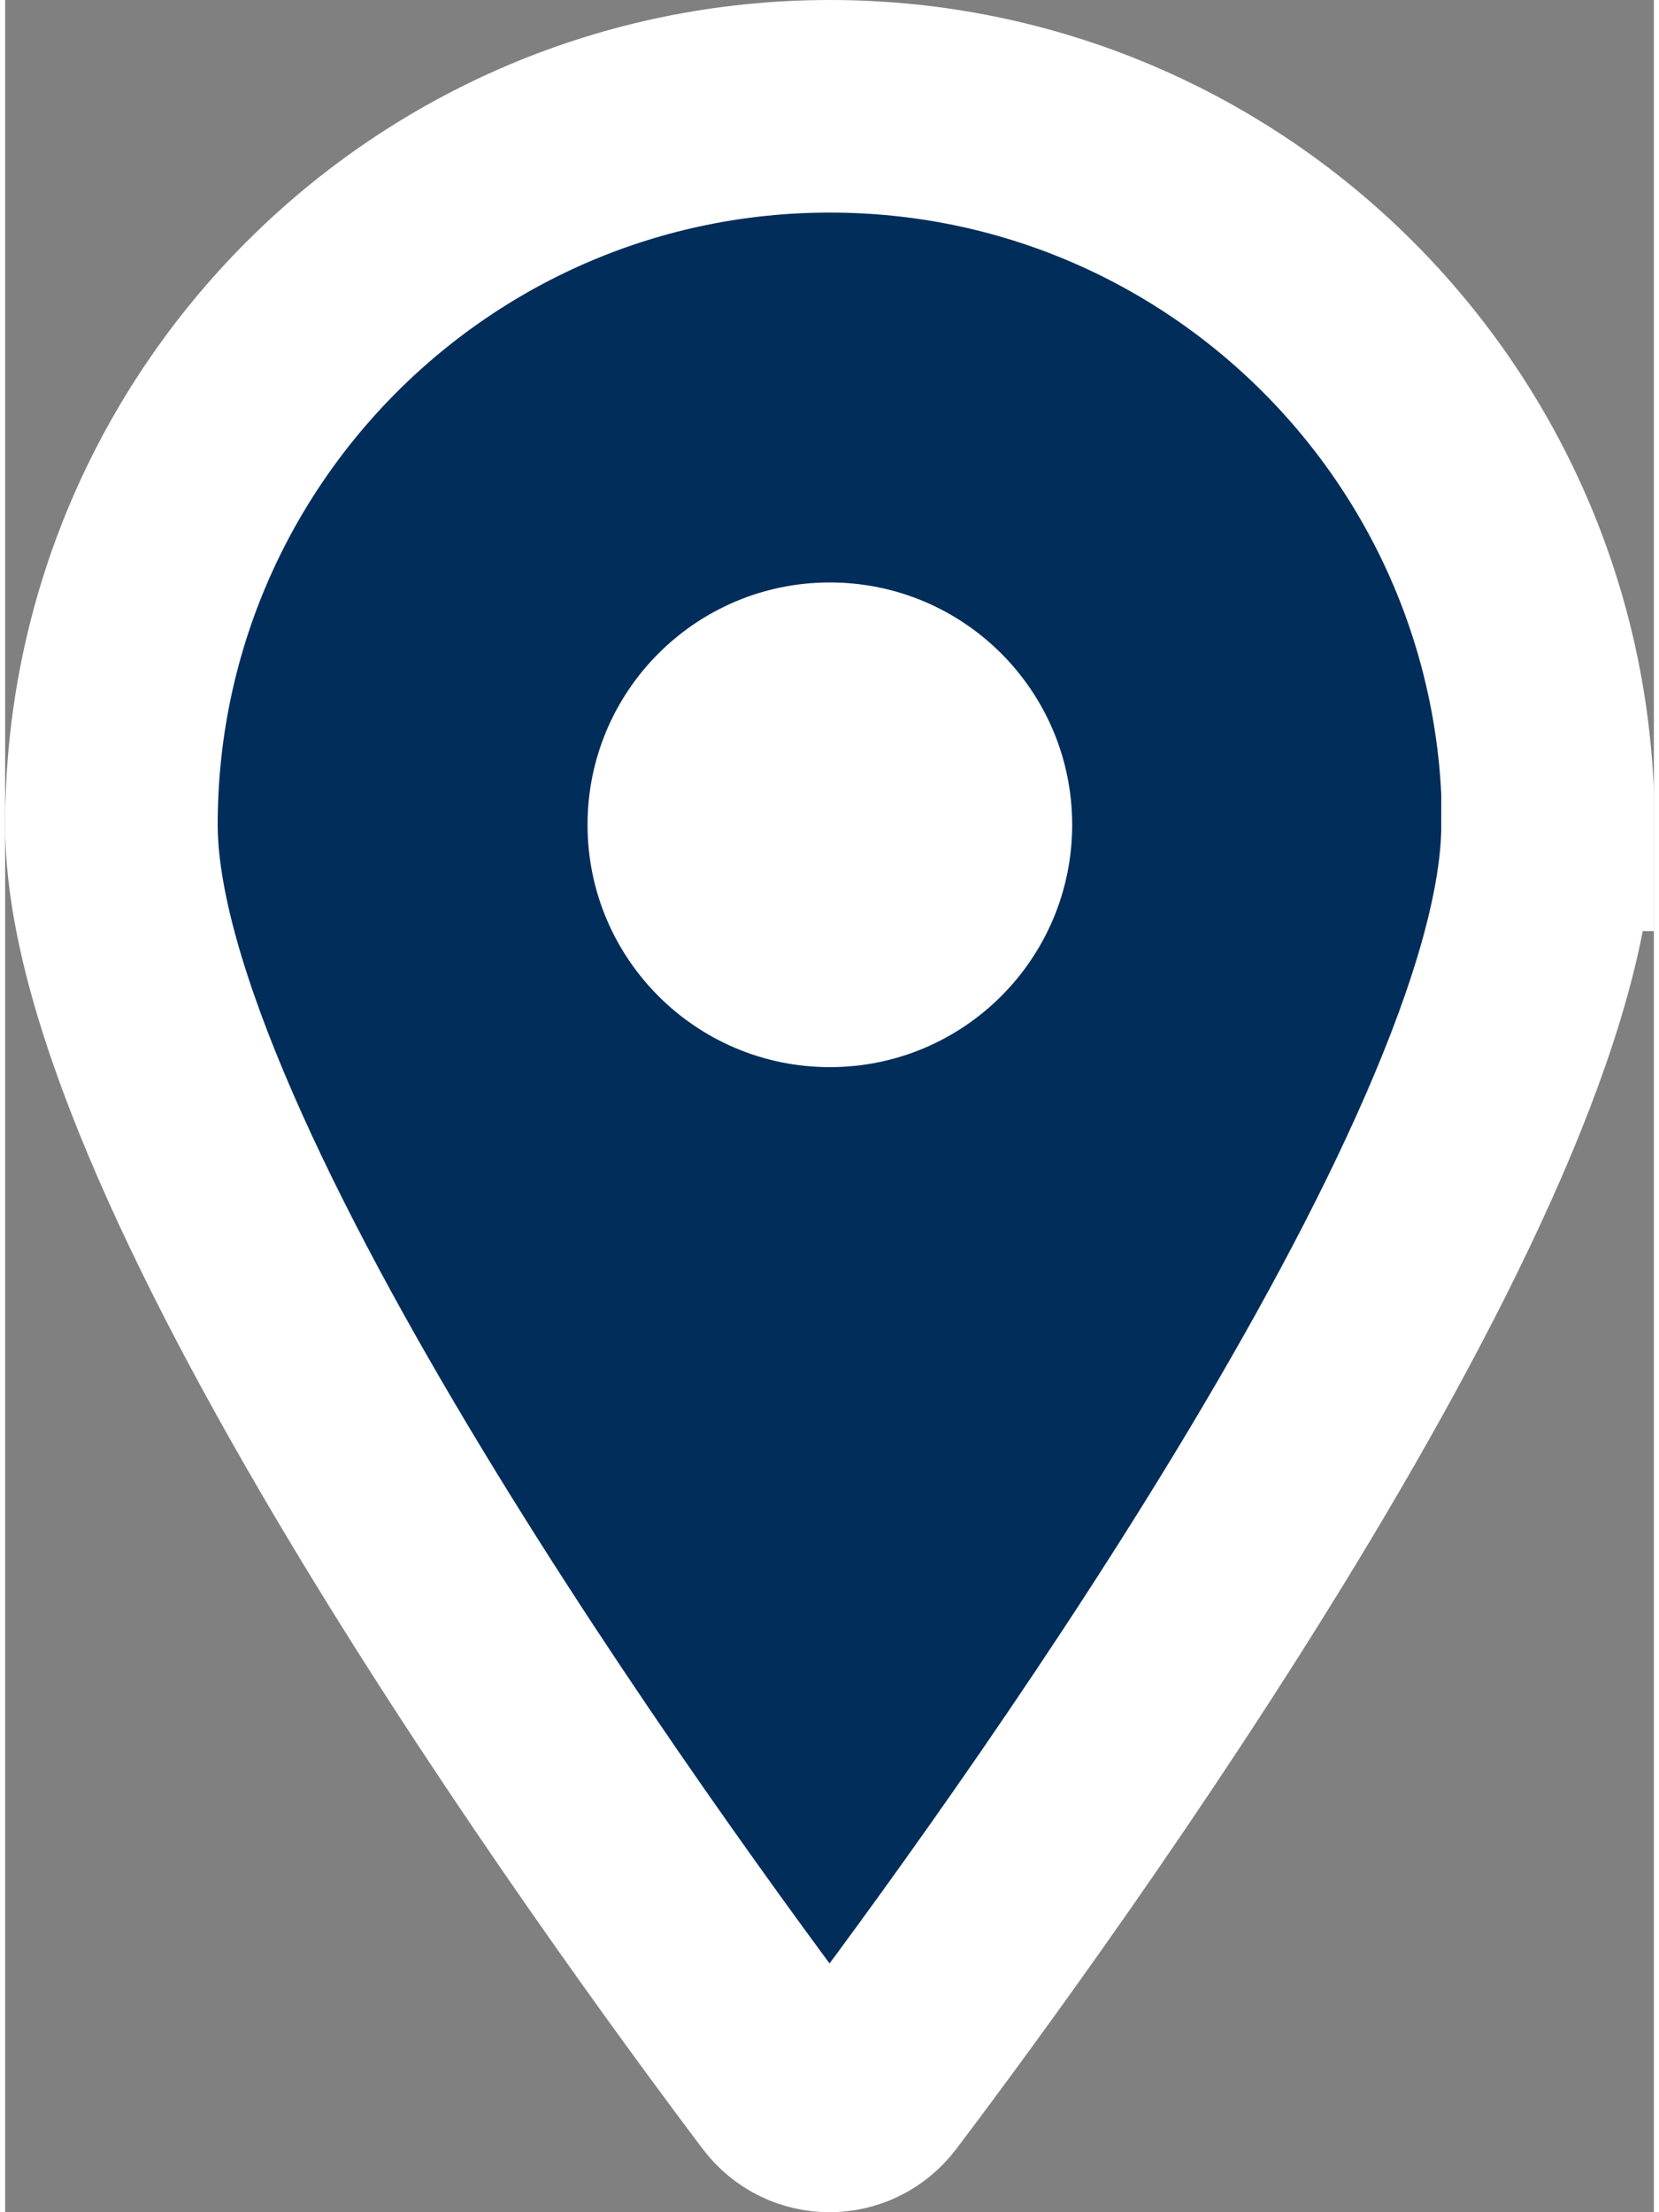 <svg width="24" height="32" viewBox="0 0 23.27 31.22" xmlns="http://www.w3.org/2000/svg">
<rect x="0" y="0" width="23.27" height="31.22" fill="#808080" stroke="none"/>
<g clip-path="url(#clip0_223_112)">
<path d="M21.77 11.64C21.77 16.42 14.4 26.55 12.23 29.42C11.93 29.82 11.34 29.82 11.04 29.42C8.87 26.54 1.5 16.41 1.5 11.64C1.5 6.04 6.04 1.5 11.64 1.5C17.24 1.5 21.78 6.04 21.78 11.64H21.77Z" stroke="white" stroke-width="3" stroke-miterlimit="10" fill="#012D5A"/>
<path d="M11.64 15.06C13.529 15.06 15.06 13.529 15.06 11.64C15.06 9.751 13.529 8.22 11.64 8.22C9.751 8.22 8.22 9.751 8.22 11.64C8.22 13.529 9.751 15.06 11.64 15.06Z" fill="white"/>
</g>
<defs>
<clipPath id="clip0_223_112">
<rect width="23.27" height="31.22" fill="white"/>
</clipPath>
</defs>
</svg>
